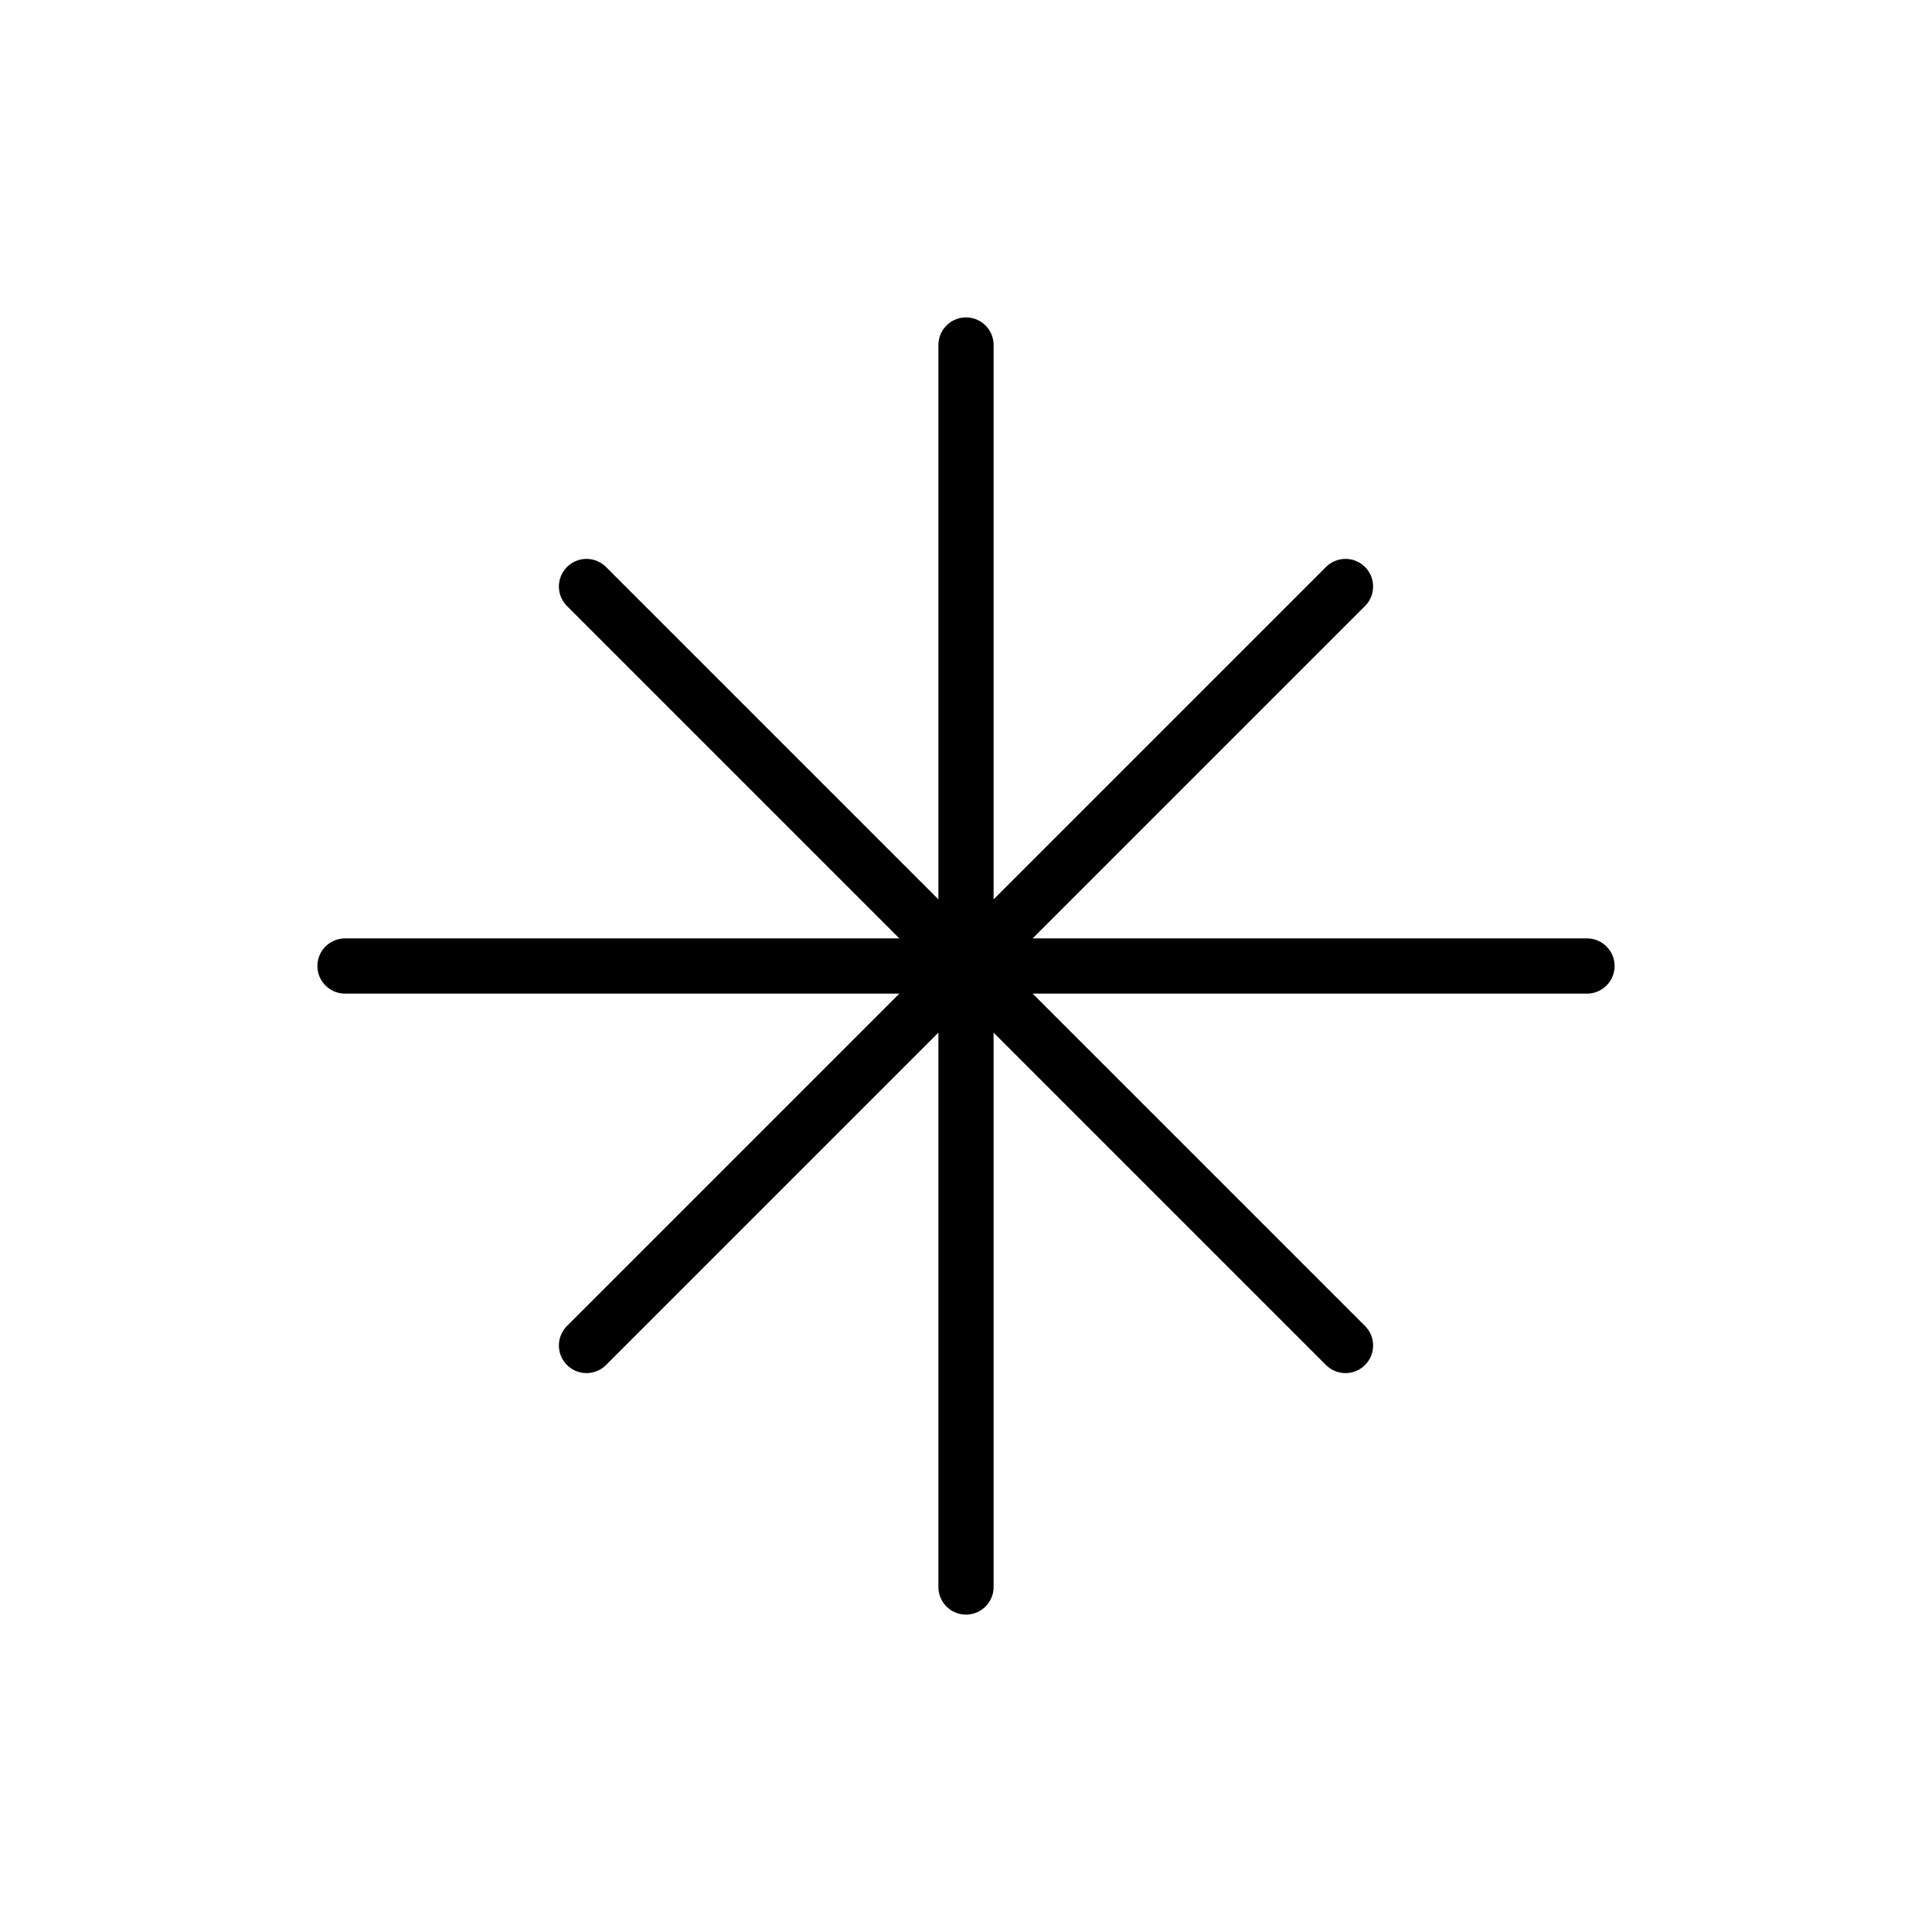 <?xml version="1.0" encoding="UTF-8"?>
<svg xmlns="http://www.w3.org/2000/svg" viewBox="-2 -2 28 28" fill="none" stroke="currentColor" stroke-width="0.8" stroke-linecap="round" stroke-linejoin="round">
  <path d="M12 3v18"/>
  <path d="M3 12h18"/>
  <path d="M6.5 6.5l11 11"/>
  <path d="M6.5 17.5l11-11"/>
</svg>
